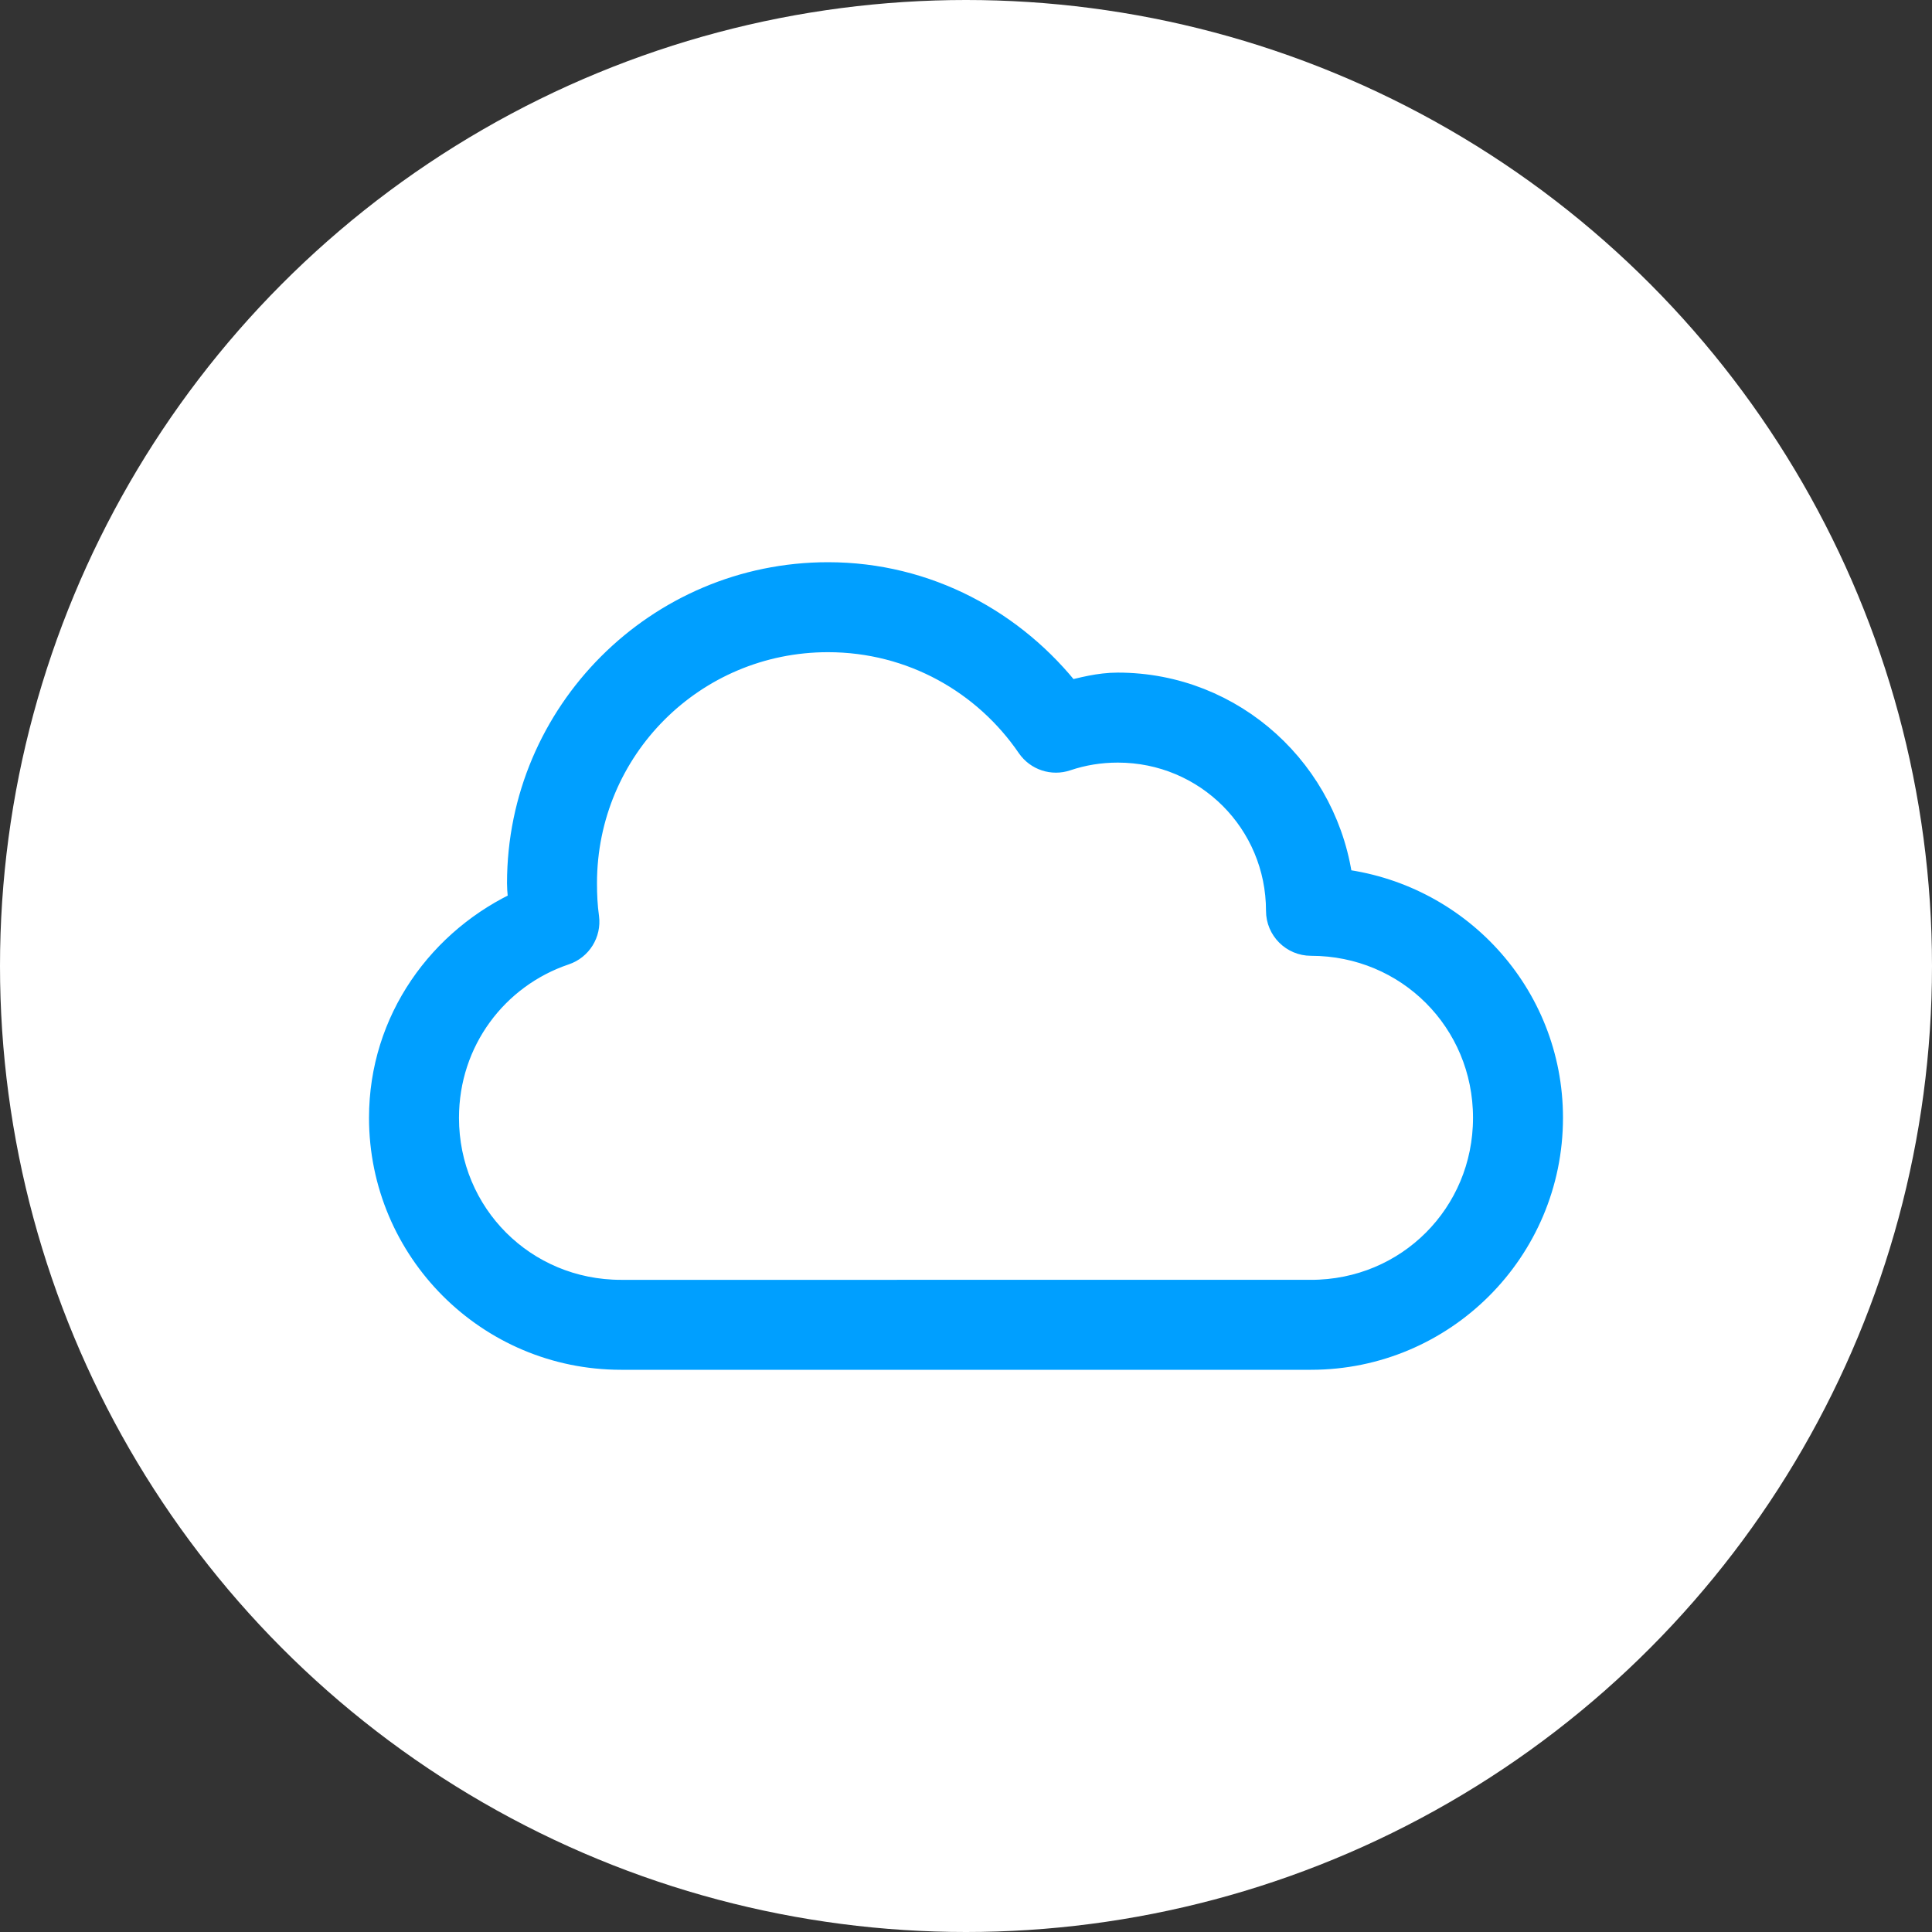 <?xml version="1.0" encoding="utf-8"?>
<!-- Generator: Adobe Illustrator 19.0.0, SVG Export Plug-In . SVG Version: 6.00 Build 0)  -->
<svg version="1.1" id="Layer_1" xmlns="http://www.w3.org/2000/svg" xmlns:xlink="http://www.w3.org/1999/xlink" x="0px" y="0px"
	 width="100px" height="100px" viewBox="0 0 100 100" enable-background="new 0 0 100 100" xml:space="preserve">
<rect x="0" y="0" width="100" height="100" fill="#333333" stroke="none"/>
<circle id="XMLID_1_" fill="#FFFFFF" cx="50" cy="50" r="50"/>
<g transform="translate(0,-952.362)">
	<path fill="#009FFF" stroke="#009FFF" stroke-width="1.8" stroke-miterlimit="10" d="M42.857,982.362
		c-8.662,0-15.714,7.052-15.714,15.714c0,0.397,0.061,0.789,0.089,1.183c-4.225,1.897-7.232,6.031-7.232,10.96
		c0,6.702,5.44,12.143,12.143,12.143h35.714c6.702,0,12.143-5.44,12.143-12.143c0-6.26-4.76-11.356-10.848-12.009
		c-0.654-5.681-5.443-10.134-11.295-10.134c-0.932,0-1.776,0.235-2.634,0.446C52.349,984.81,47.907,982.362,42.857,982.362z
		 M42.857,985.219c4.428,0,8.309,2.23,10.625,5.625c0.364,0.521,1.028,0.739,1.629,0.536c0.873-0.295,1.791-0.446,2.746-0.446
		c4.751,0,8.571,3.821,8.571,8.571c0,0.789,0.64,1.428,1.429,1.429c5.169,0,9.286,4.117,9.286,9.286
		c0,5.169-4.117,9.286-9.286,9.286H32.143c-5.169,0-9.286-4.117-9.286-9.286c0-4.118,2.623-7.557,6.295-8.795
		c0.647-0.218,1.049-0.863,0.96-1.54c-0.083-0.585-0.112-1.179-0.112-1.808C30,990.959,35.739,985.219,42.857,985.219z"/>
</g>
</svg>
